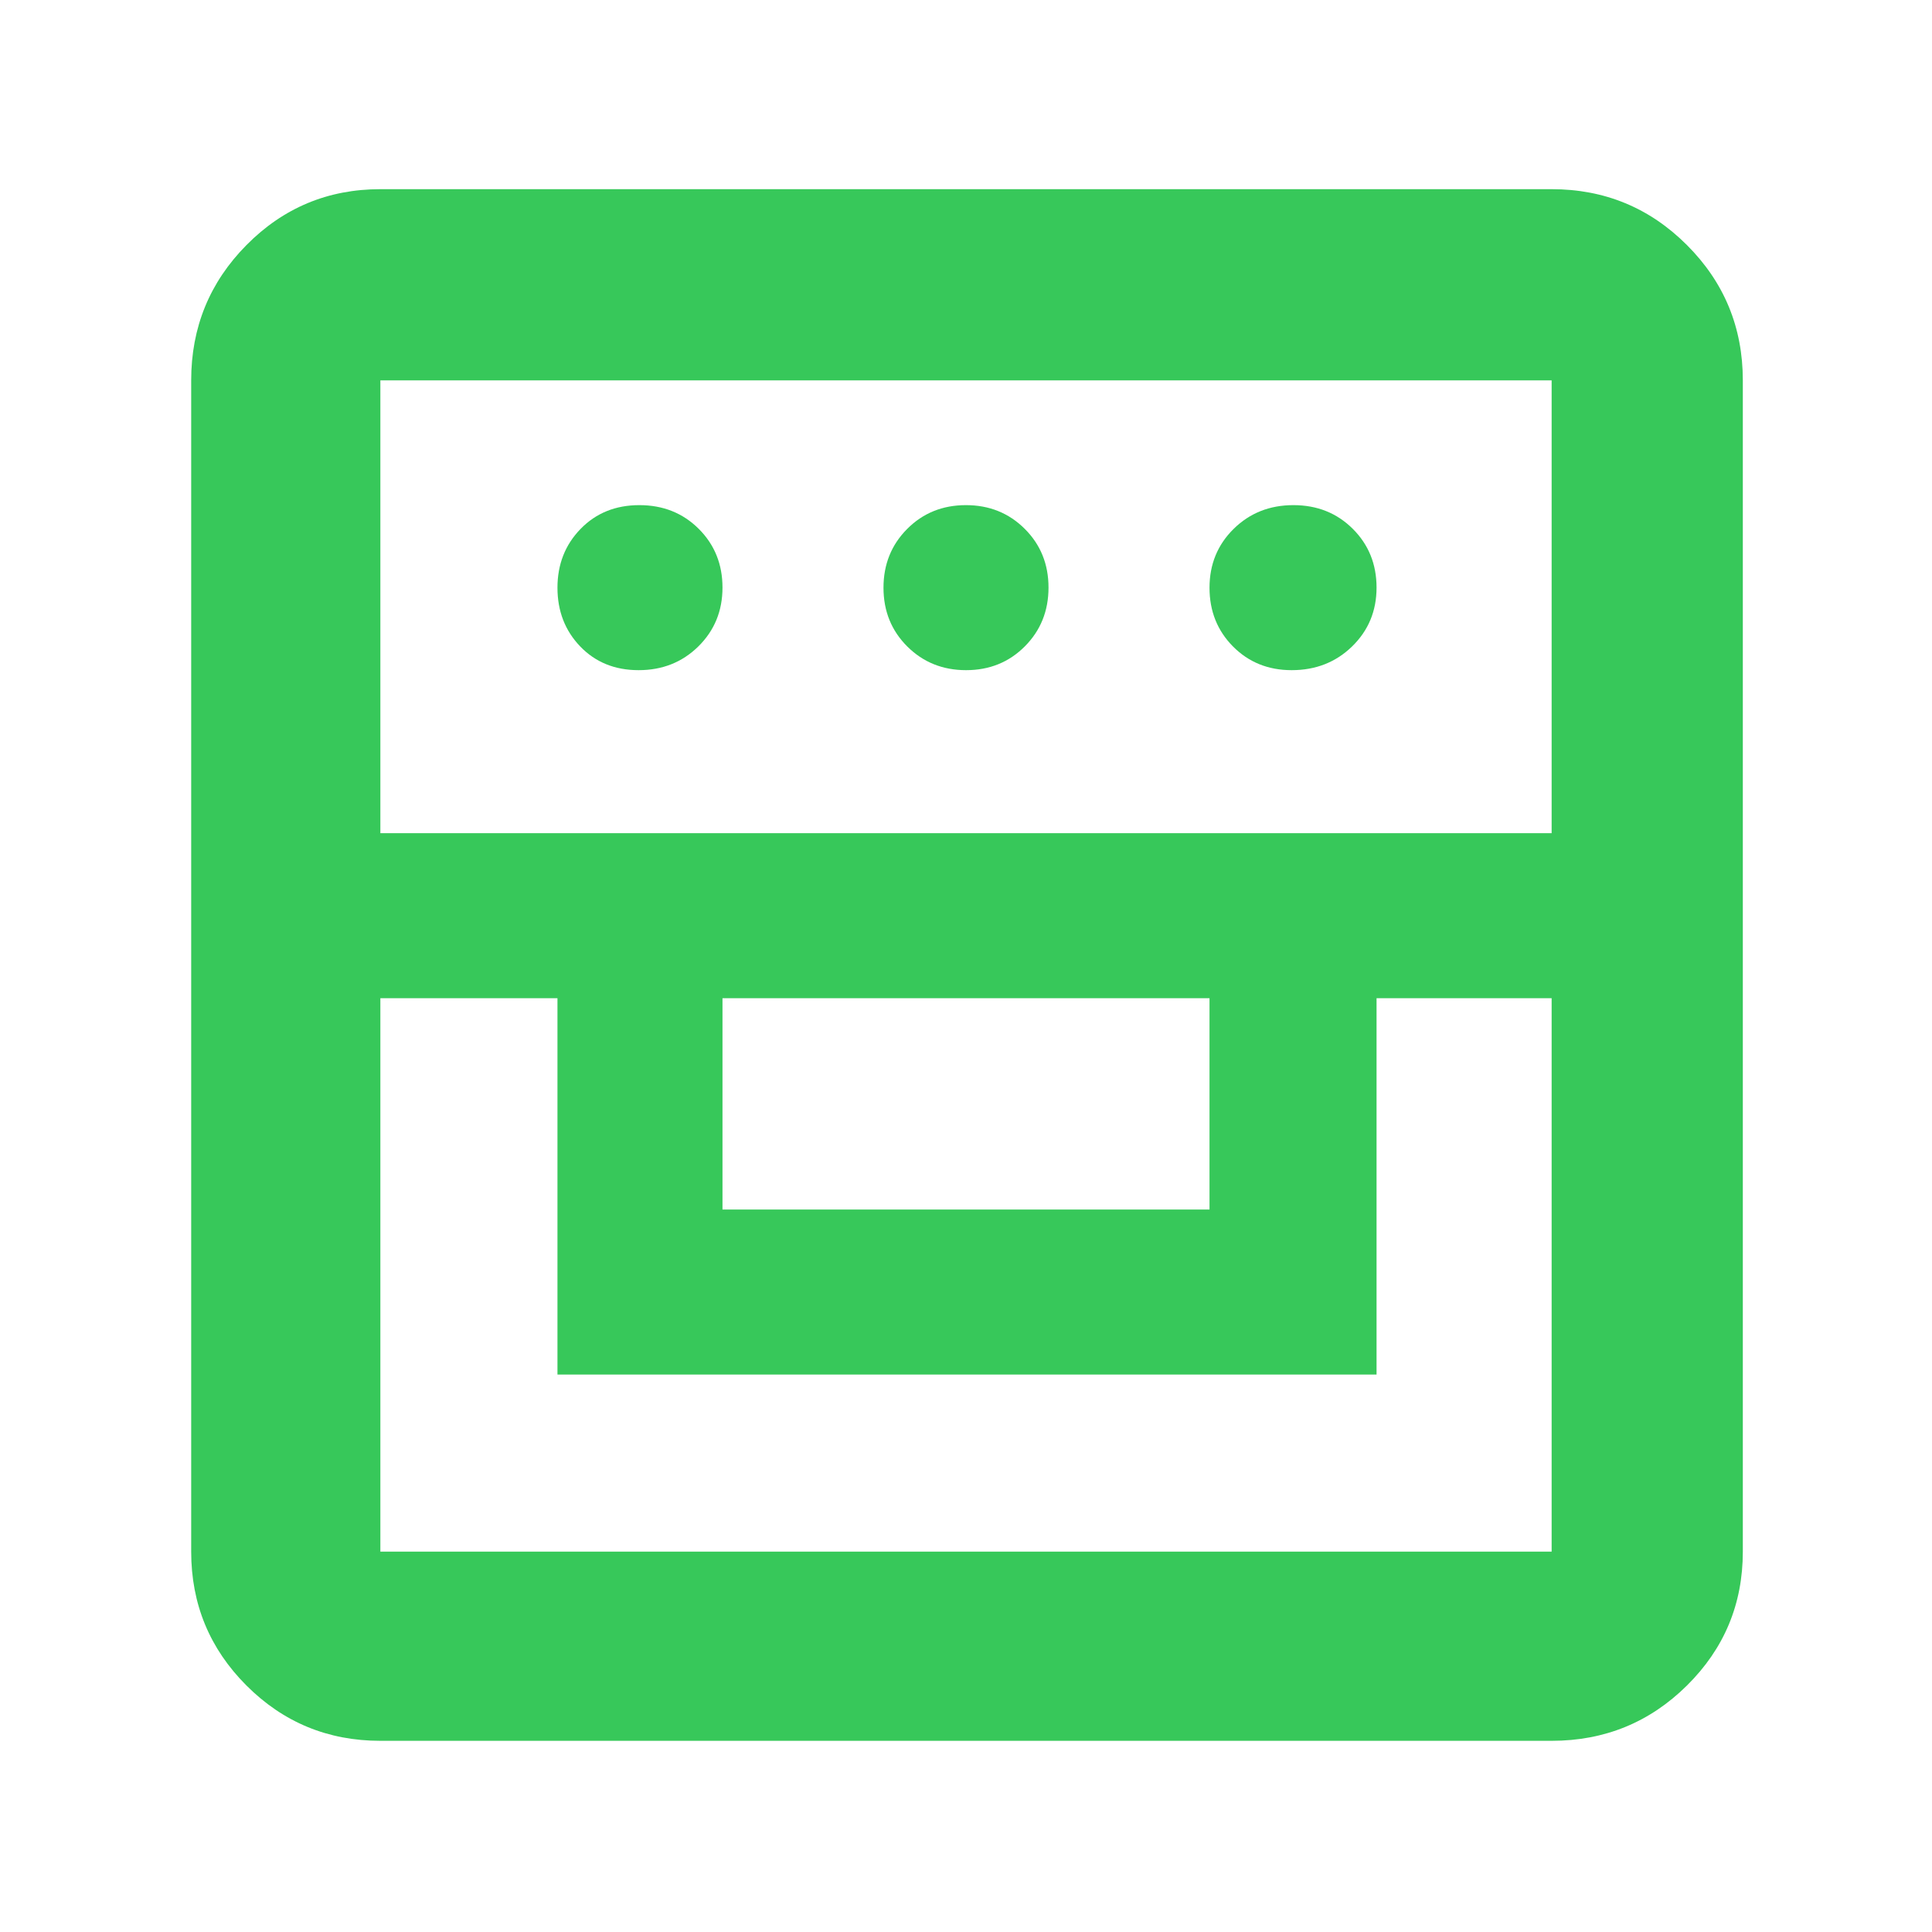 <svg xmlns="http://www.w3.org/2000/svg" height="48" viewBox="0 -960 960 960" width="48"><path fill="rgb(55, 200, 90)" d="M189-95q-39.05 0-66.53-27.47Q95-149.95 95-189v-582q0-39.46 27.47-67.23Q149.95-866 189-866h582q39.46 0 67.23 27.77Q866-810.46 866-771v582q0 39.05-27.77 66.53Q810.46-95 771-95H189Zm0-369v275h582v-275h-87v187H277v-187h-88Zm170 105h242v-105H359v105ZM189-546h582v-225H189v225Zm128.33-81q-17.7 0-29.02-11.78Q277-650.55 277-667.96q0-17.42 11.49-29.23Q299.98-709 317.68-709q17.71 0 29.52 11.78 11.8 11.77 11.8 29.18t-11.98 29.23Q335.04-627 317.33-627Zm162.71 0q-17.41 0-29.23-11.78Q439-650.55 439-667.96q0-17.42 11.78-29.23Q462.55-709 479.96-709q17.42 0 29.23 11.78Q521-685.45 521-668.04t-11.78 29.23Q497.45-627 480.04-627Zm161.78 0q-17.49 0-29.16-11.78Q601-650.55 601-667.96q0-17.42 11.98-29.23Q624.96-709 642.67-709t29.52 11.78Q684-685.45 684-668.04t-12.13 29.23Q659.75-627 641.82-627Z"/></svg>